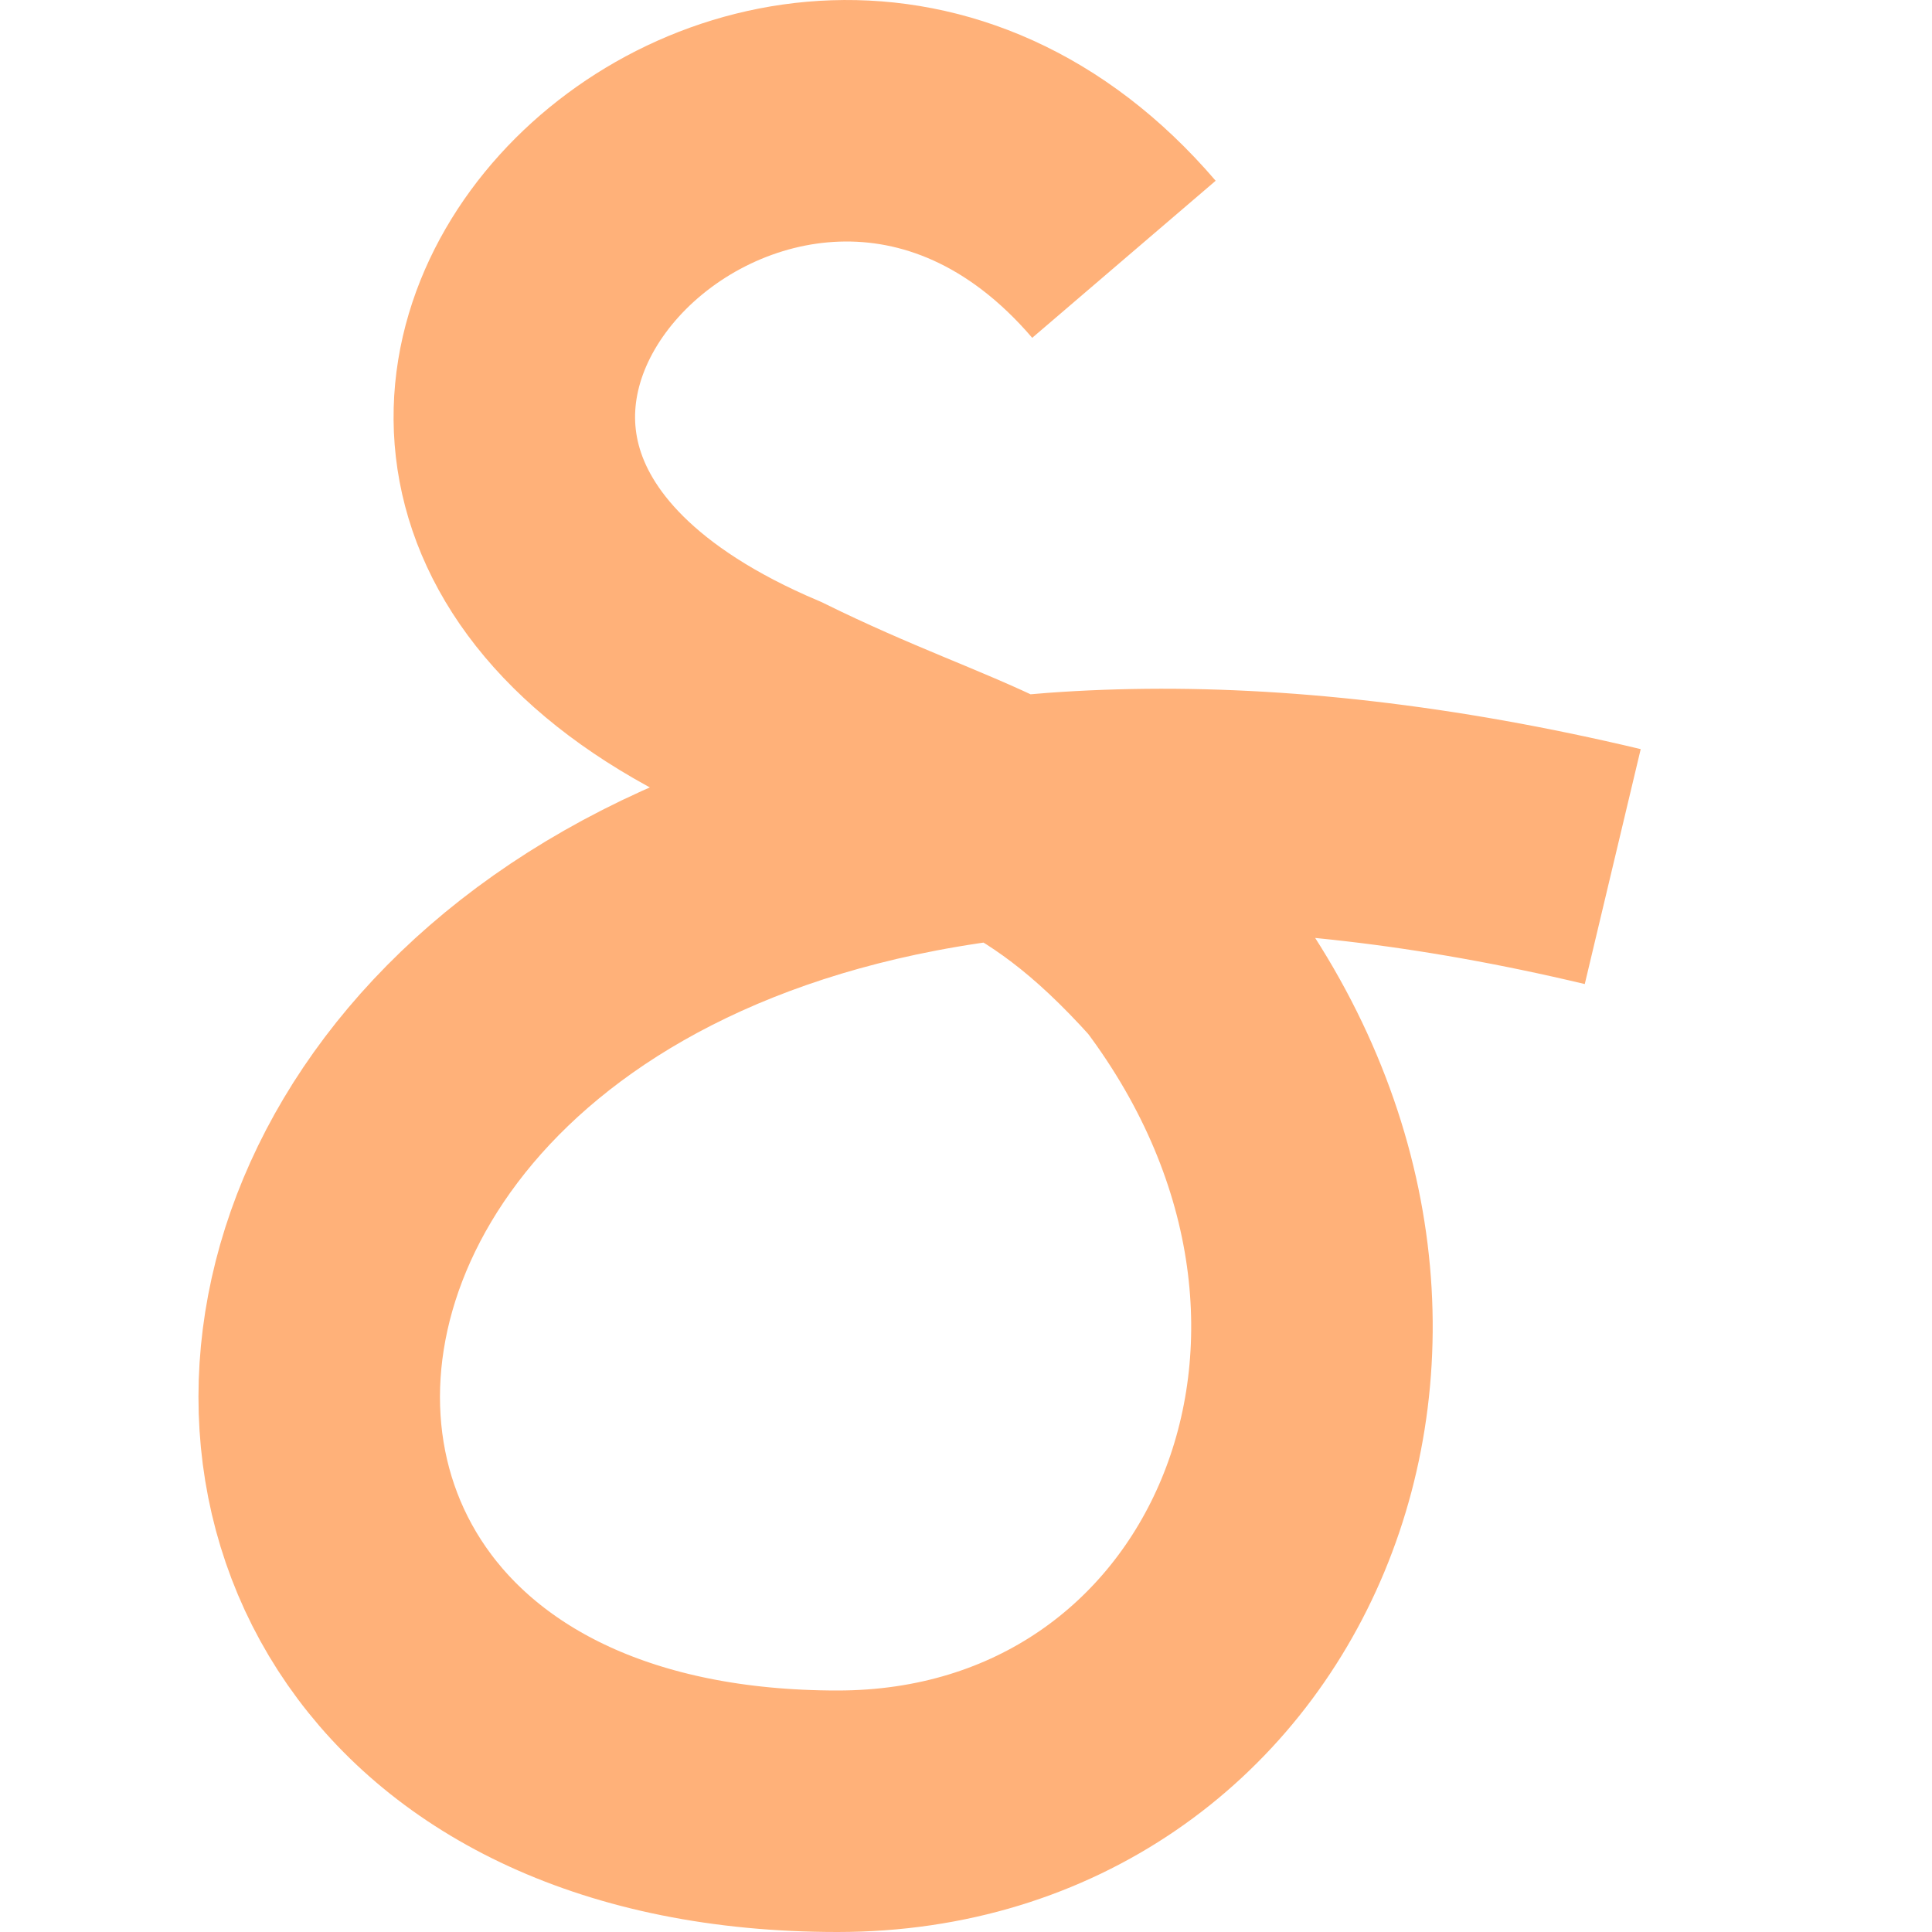 <?xml version="1.0" encoding="utf-8"?>
<!-- Generator: Adobe Illustrator 25.0.0, SVG Export Plug-In . SVG Version: 6.00 Build 0)  -->
<svg version="1.1" xmlns="http://www.w3.org/2000/svg" xmlns:xlink="http://www.w3.org/1999/xlink" x="0px" y="0px"
	 viewBox="0 0 24 24" style="enable-background:new 0 0 24 24;" xml:space="preserve">
<style type="text/css">
	.st0{fill:none;stroke:#FFB179;stroke-width:3;stroke-miterlimit:10;}
	.st1{display:none;}
	.st2{display:inline;fill:#FFFFFF;}
</style>
<g id="Logo">
	<path class="st0" d="M13.962,3.221C9.598-1.876,2.072,5.666,9.579,8.843
		c2.356,1.16,3.362,1.112,5.098,3.046C18.21,16.568,15.597,22.5,10.404,22.5
		c-10.941,0-8.071-15.95,9.63-11.735"/>
</g>
<g id="Favicon" class="st1">
	<path class="st2" d="M10.631,18.998c-2.022,0-3.58-0.835-4.275-2.291
		c-0.648-1.357-0.394-3.014,0.663-4.323c0.58-0.717,1.343-1.279,2.252-1.676
		C7.563,9.789,7.399,8.49,7.416,7.943c0.037-1.201,0.91-2.307,2.171-2.751
		c1.36-0.478,2.774-0.061,3.784,1.118l-1.329,1.138
		c-0.724-0.846-1.483-0.742-1.874-0.606c-0.567,0.2-0.988,0.685-1.003,1.155
		c-0.015,0.498,0.468,0.992,1.326,1.356c0.408,0.2,0.714,0.326,0.985,0.439
		c0.196,0.081,0.385,0.16,0.572,0.248c1.338-0.112,2.826,0.013,4.402,0.388
		l-0.406,1.702c-0.675-0.161-1.328-0.271-1.952-0.331
		c0.975,1.533,1.125,3.358,0.377,4.861C13.74,18.124,12.305,18.998,10.631,18.998z
		 M11.69,11.83c-1.441,0.204-2.591,0.763-3.31,1.653
		c-0.63,0.78-0.801,1.726-0.445,2.469c0.393,0.824,1.376,1.296,2.697,1.296
		c1.011,0,1.839-0.499,2.272-1.369c0.511-1.026,0.335-2.321-0.456-3.388
		C12.163,12.178,11.933,11.982,11.69,11.83z"/>
</g>
</svg>
